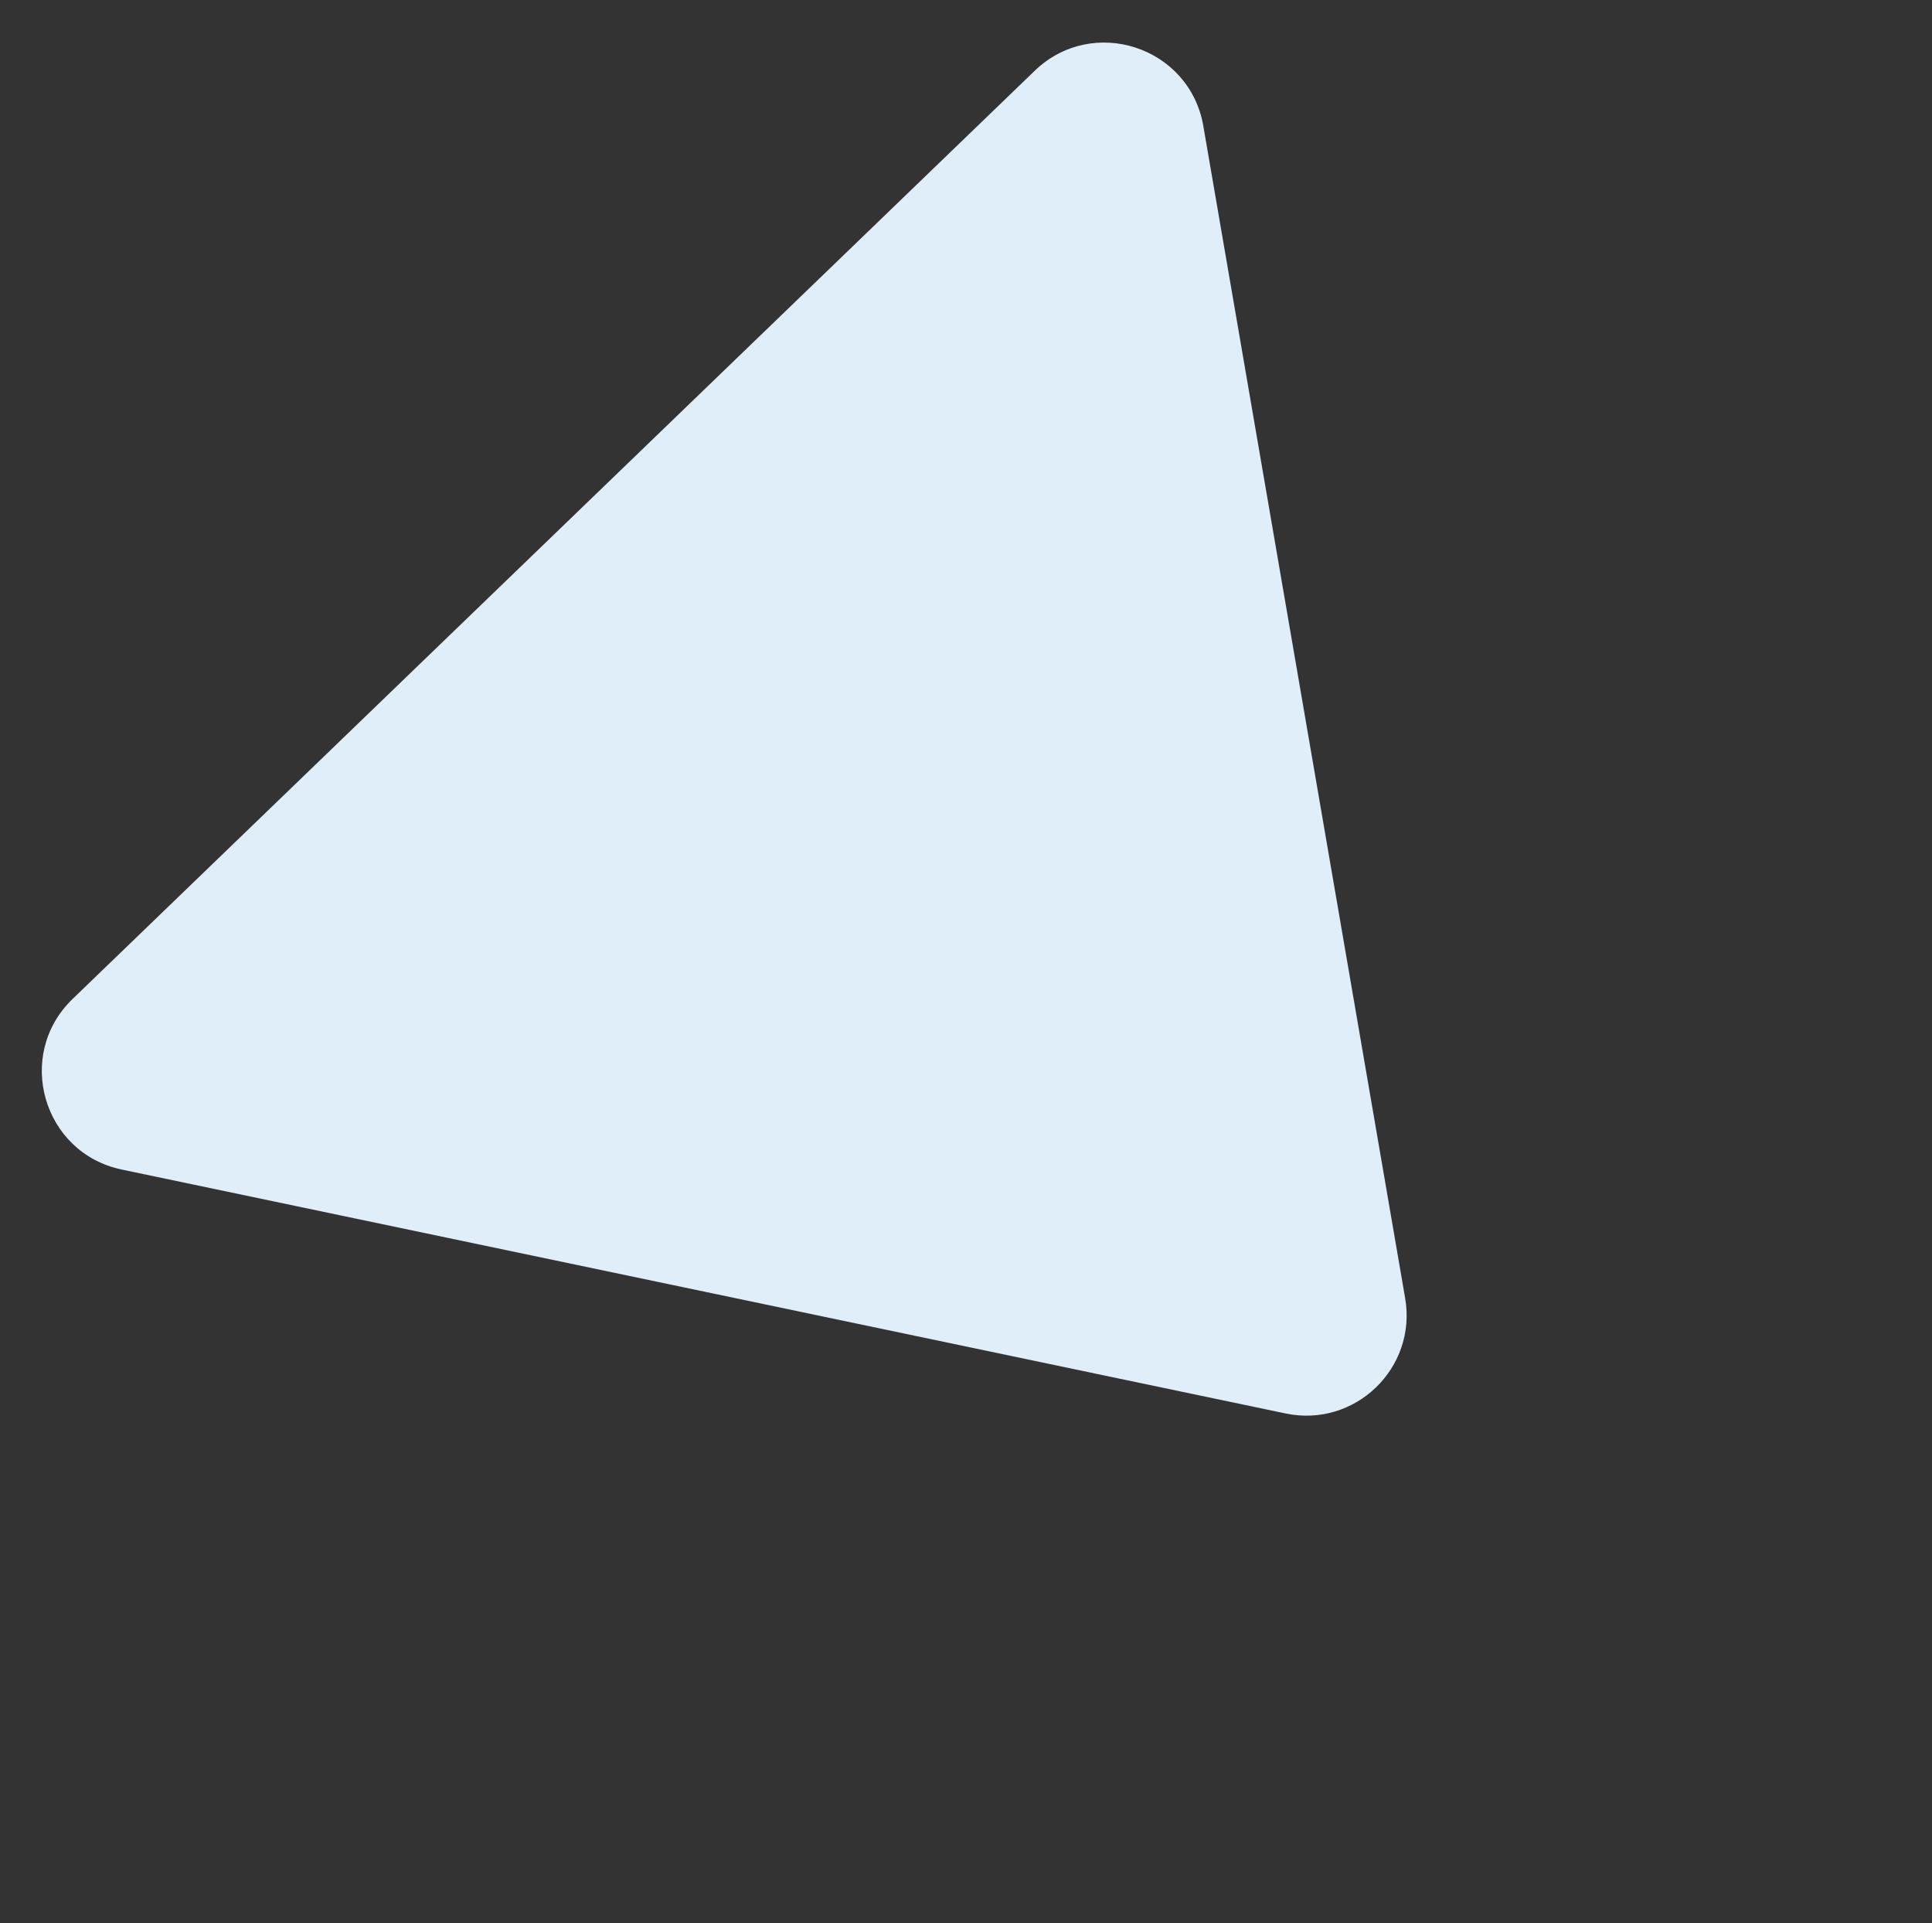 <svg width="635" height="632" viewBox="0 0 635 632" fill="none" xmlns="http://www.w3.org/2000/svg">
<rect x="0" y="0" width="635" height="632" fill="#333333" stroke="none"/>
<path d="M422.548 464.507C445.351 469.286 465.792 449.569 461.838 426.608L395.504 41.418C391.009 15.313 359.138 4.877 340.073 23.267L23.855 328.292C4.79 346.682 14.071 378.909 39.997 384.342L422.548 464.507Z" fill="#E0EEFA"/>
</svg>
